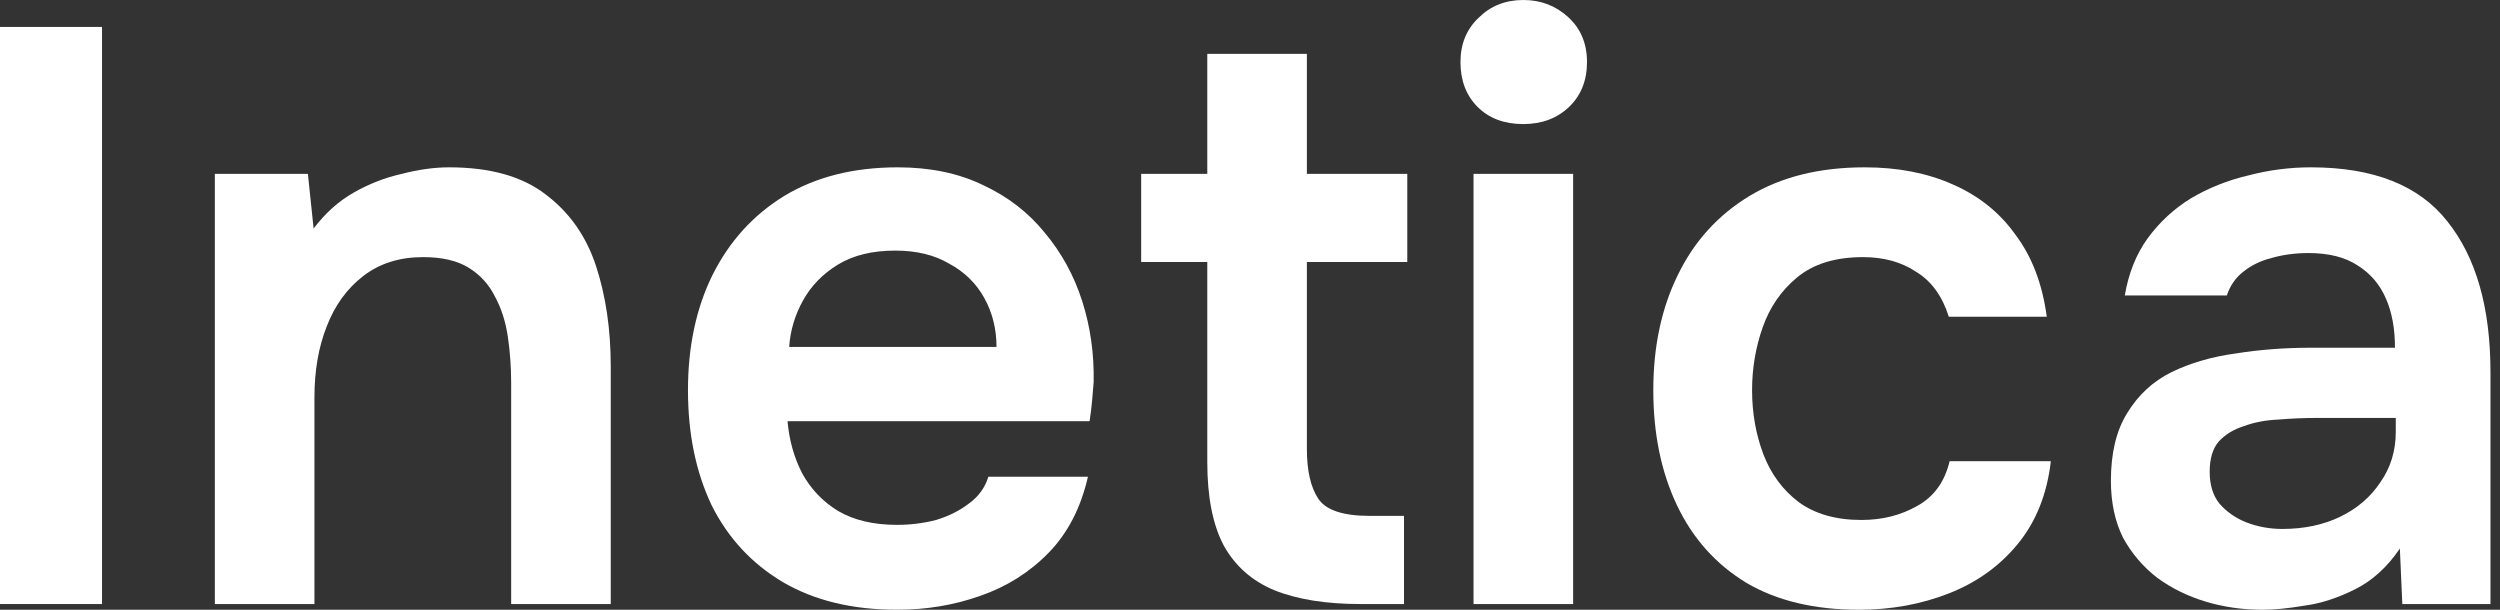 <svg width="164" height="40" viewBox="0 0 164 40" fill="none" xmlns="http://www.w3.org/2000/svg">
<rect x="0" y="0" width="164" height="40" fill="#333333" stroke="none"/>
<path d="M148.435 40C147.114 40 145.865 39.821 144.687 39.465C143.509 39.108 142.456 38.59 141.527 37.912C140.599 37.198 139.85 36.323 139.278 35.288C138.743 34.217 138.475 32.967 138.475 31.539C138.475 29.719 138.832 28.237 139.546 27.095C140.26 25.917 141.224 25.024 142.438 24.418C143.687 23.811 145.097 23.4 146.668 23.186C148.239 22.936 149.881 22.811 151.594 22.811H157.11C157.11 21.562 156.913 20.491 156.521 19.598C156.128 18.67 155.503 17.938 154.647 17.403C153.826 16.867 152.755 16.6 151.434 16.6C150.577 16.6 149.774 16.707 149.024 16.921C148.31 17.099 147.685 17.403 147.15 17.831C146.65 18.224 146.293 18.742 146.079 19.384H139.386C139.635 17.921 140.135 16.671 140.885 15.636C141.67 14.565 142.616 13.69 143.723 13.012C144.865 12.334 146.115 11.834 147.471 11.513C148.828 11.156 150.202 10.977 151.594 10.977C155.7 10.977 158.681 12.155 160.537 14.511C162.429 16.867 163.375 20.169 163.375 24.418V39.625H157.592L157.431 35.984C156.61 37.198 155.628 38.09 154.486 38.661C153.344 39.232 152.237 39.589 151.166 39.732C150.095 39.911 149.185 40 148.435 40ZM149.72 34.699C151.148 34.699 152.416 34.431 153.522 33.895C154.629 33.36 155.503 32.61 156.146 31.646C156.824 30.683 157.163 29.576 157.163 28.327V27.416H152.023C151.166 27.416 150.309 27.452 149.453 27.523C148.631 27.559 147.882 27.702 147.204 27.952C146.525 28.166 145.972 28.505 145.544 28.969C145.151 29.433 144.955 30.094 144.955 30.95C144.955 31.807 145.169 32.503 145.597 33.039C146.061 33.574 146.65 33.985 147.364 34.27C148.114 34.556 148.899 34.699 149.72 34.699Z" fill="white"/>
<path d="M121.951 40C119.024 40 116.56 39.411 114.561 38.233C112.562 37.019 111.045 35.324 110.01 33.146C108.974 30.968 108.457 28.451 108.457 25.596C108.457 22.74 108.992 20.223 110.063 18.045C111.134 15.832 112.705 14.101 114.775 12.851C116.846 11.602 119.363 10.977 122.326 10.977C124.503 10.977 126.431 11.352 128.109 12.102C129.822 12.851 131.197 13.958 132.232 15.422C133.303 16.85 133.981 18.634 134.267 20.776H127.841C127.413 19.42 126.699 18.438 125.699 17.831C124.735 17.189 123.575 16.867 122.219 16.867C120.398 16.867 118.952 17.314 117.881 18.206C116.846 19.063 116.096 20.152 115.632 21.473C115.168 22.793 114.936 24.168 114.936 25.596C114.936 27.095 115.186 28.505 115.686 29.826C116.186 31.111 116.953 32.146 117.988 32.932C119.059 33.717 120.434 34.11 122.111 34.11C123.468 34.11 124.682 33.806 125.753 33.199C126.859 32.593 127.573 31.611 127.895 30.254H134.535C134.285 32.432 133.553 34.252 132.339 35.716C131.161 37.144 129.662 38.215 127.841 38.929C126.02 39.643 124.057 40 121.951 40Z" fill="white"/>
<path d="M96.664 39.625V11.406H103.197V39.625H96.664ZM99.93 8.139C98.681 8.139 97.681 7.764 96.932 7.015C96.182 6.265 95.807 5.283 95.807 4.07C95.807 2.892 96.2 1.928 96.985 1.178C97.77 0.393 98.752 0 99.93 0C101.073 0 102.054 0.375 102.875 1.125C103.696 1.874 104.107 2.856 104.107 4.07C104.107 5.283 103.714 6.265 102.929 7.015C102.144 7.764 101.144 8.139 99.93 8.139Z" fill="white"/>
<path d="M89.266 39.625C86.981 39.625 85.089 39.322 83.589 38.715C82.126 38.108 81.019 37.126 80.269 35.77C79.555 34.413 79.198 32.593 79.198 30.308V17.189H74.861V11.406H79.198V3.534H85.731V11.406H92.318V17.189H85.731V29.451C85.731 30.879 85.981 31.968 86.481 32.718C86.981 33.467 88.105 33.842 89.855 33.842H92.103V39.625H89.266Z" fill="white"/>
<path d="M58.839 40C55.911 40 53.413 39.393 51.342 38.179C49.307 36.966 47.754 35.288 46.683 33.146C45.648 30.968 45.131 28.451 45.131 25.596C45.131 22.74 45.666 20.223 46.737 18.045C47.844 15.832 49.414 14.101 51.449 12.851C53.52 11.602 56.001 10.977 58.892 10.977C61.034 10.977 62.908 11.37 64.515 12.155C66.121 12.905 67.46 13.94 68.531 15.261C69.638 16.582 70.459 18.081 70.994 19.759C71.529 21.437 71.779 23.204 71.744 25.06C71.708 25.489 71.672 25.917 71.637 26.345C71.601 26.738 71.547 27.166 71.476 27.631H51.663C51.77 28.88 52.092 30.022 52.627 31.058C53.198 32.093 53.984 32.914 54.983 33.521C56.019 34.128 57.304 34.431 58.839 34.431C59.731 34.431 60.588 34.324 61.409 34.11C62.23 33.86 62.944 33.503 63.551 33.039C64.194 32.575 64.622 31.986 64.836 31.272H71.369C70.905 33.306 70.048 34.967 68.799 36.252C67.549 37.537 66.05 38.483 64.301 39.09C62.587 39.697 60.767 40 58.839 40ZM51.77 22.758H65.371C65.371 21.58 65.104 20.509 64.568 19.545C64.033 18.581 63.265 17.831 62.266 17.296C61.302 16.725 60.124 16.439 58.732 16.439C57.232 16.439 55.983 16.742 54.983 17.349C53.984 17.956 53.216 18.742 52.681 19.705C52.145 20.669 51.842 21.687 51.77 22.758Z" fill="white"/>
<path d="M14.094 39.625V11.406H20.198L20.573 14.993C21.323 13.994 22.197 13.208 23.197 12.637C24.197 12.066 25.25 11.655 26.356 11.406C27.463 11.12 28.498 10.977 29.462 10.977C32.139 10.977 34.246 11.566 35.781 12.744C37.351 13.922 38.458 15.493 39.101 17.456C39.743 19.42 40.065 21.615 40.065 24.043V39.625H33.532V25.114C33.532 24.078 33.46 23.079 33.318 22.115C33.175 21.116 32.889 20.223 32.461 19.438C32.068 18.652 31.497 18.028 30.747 17.564C29.997 17.099 28.998 16.867 27.748 16.867C26.213 16.867 24.91 17.278 23.84 18.099C22.769 18.92 21.965 20.027 21.43 21.419C20.894 22.776 20.627 24.328 20.627 26.078V39.625H14.094Z" fill="white"/>
<path d="M0 39.625V1.767H6.693V39.625H0Z" fill="white"/>
</svg>
